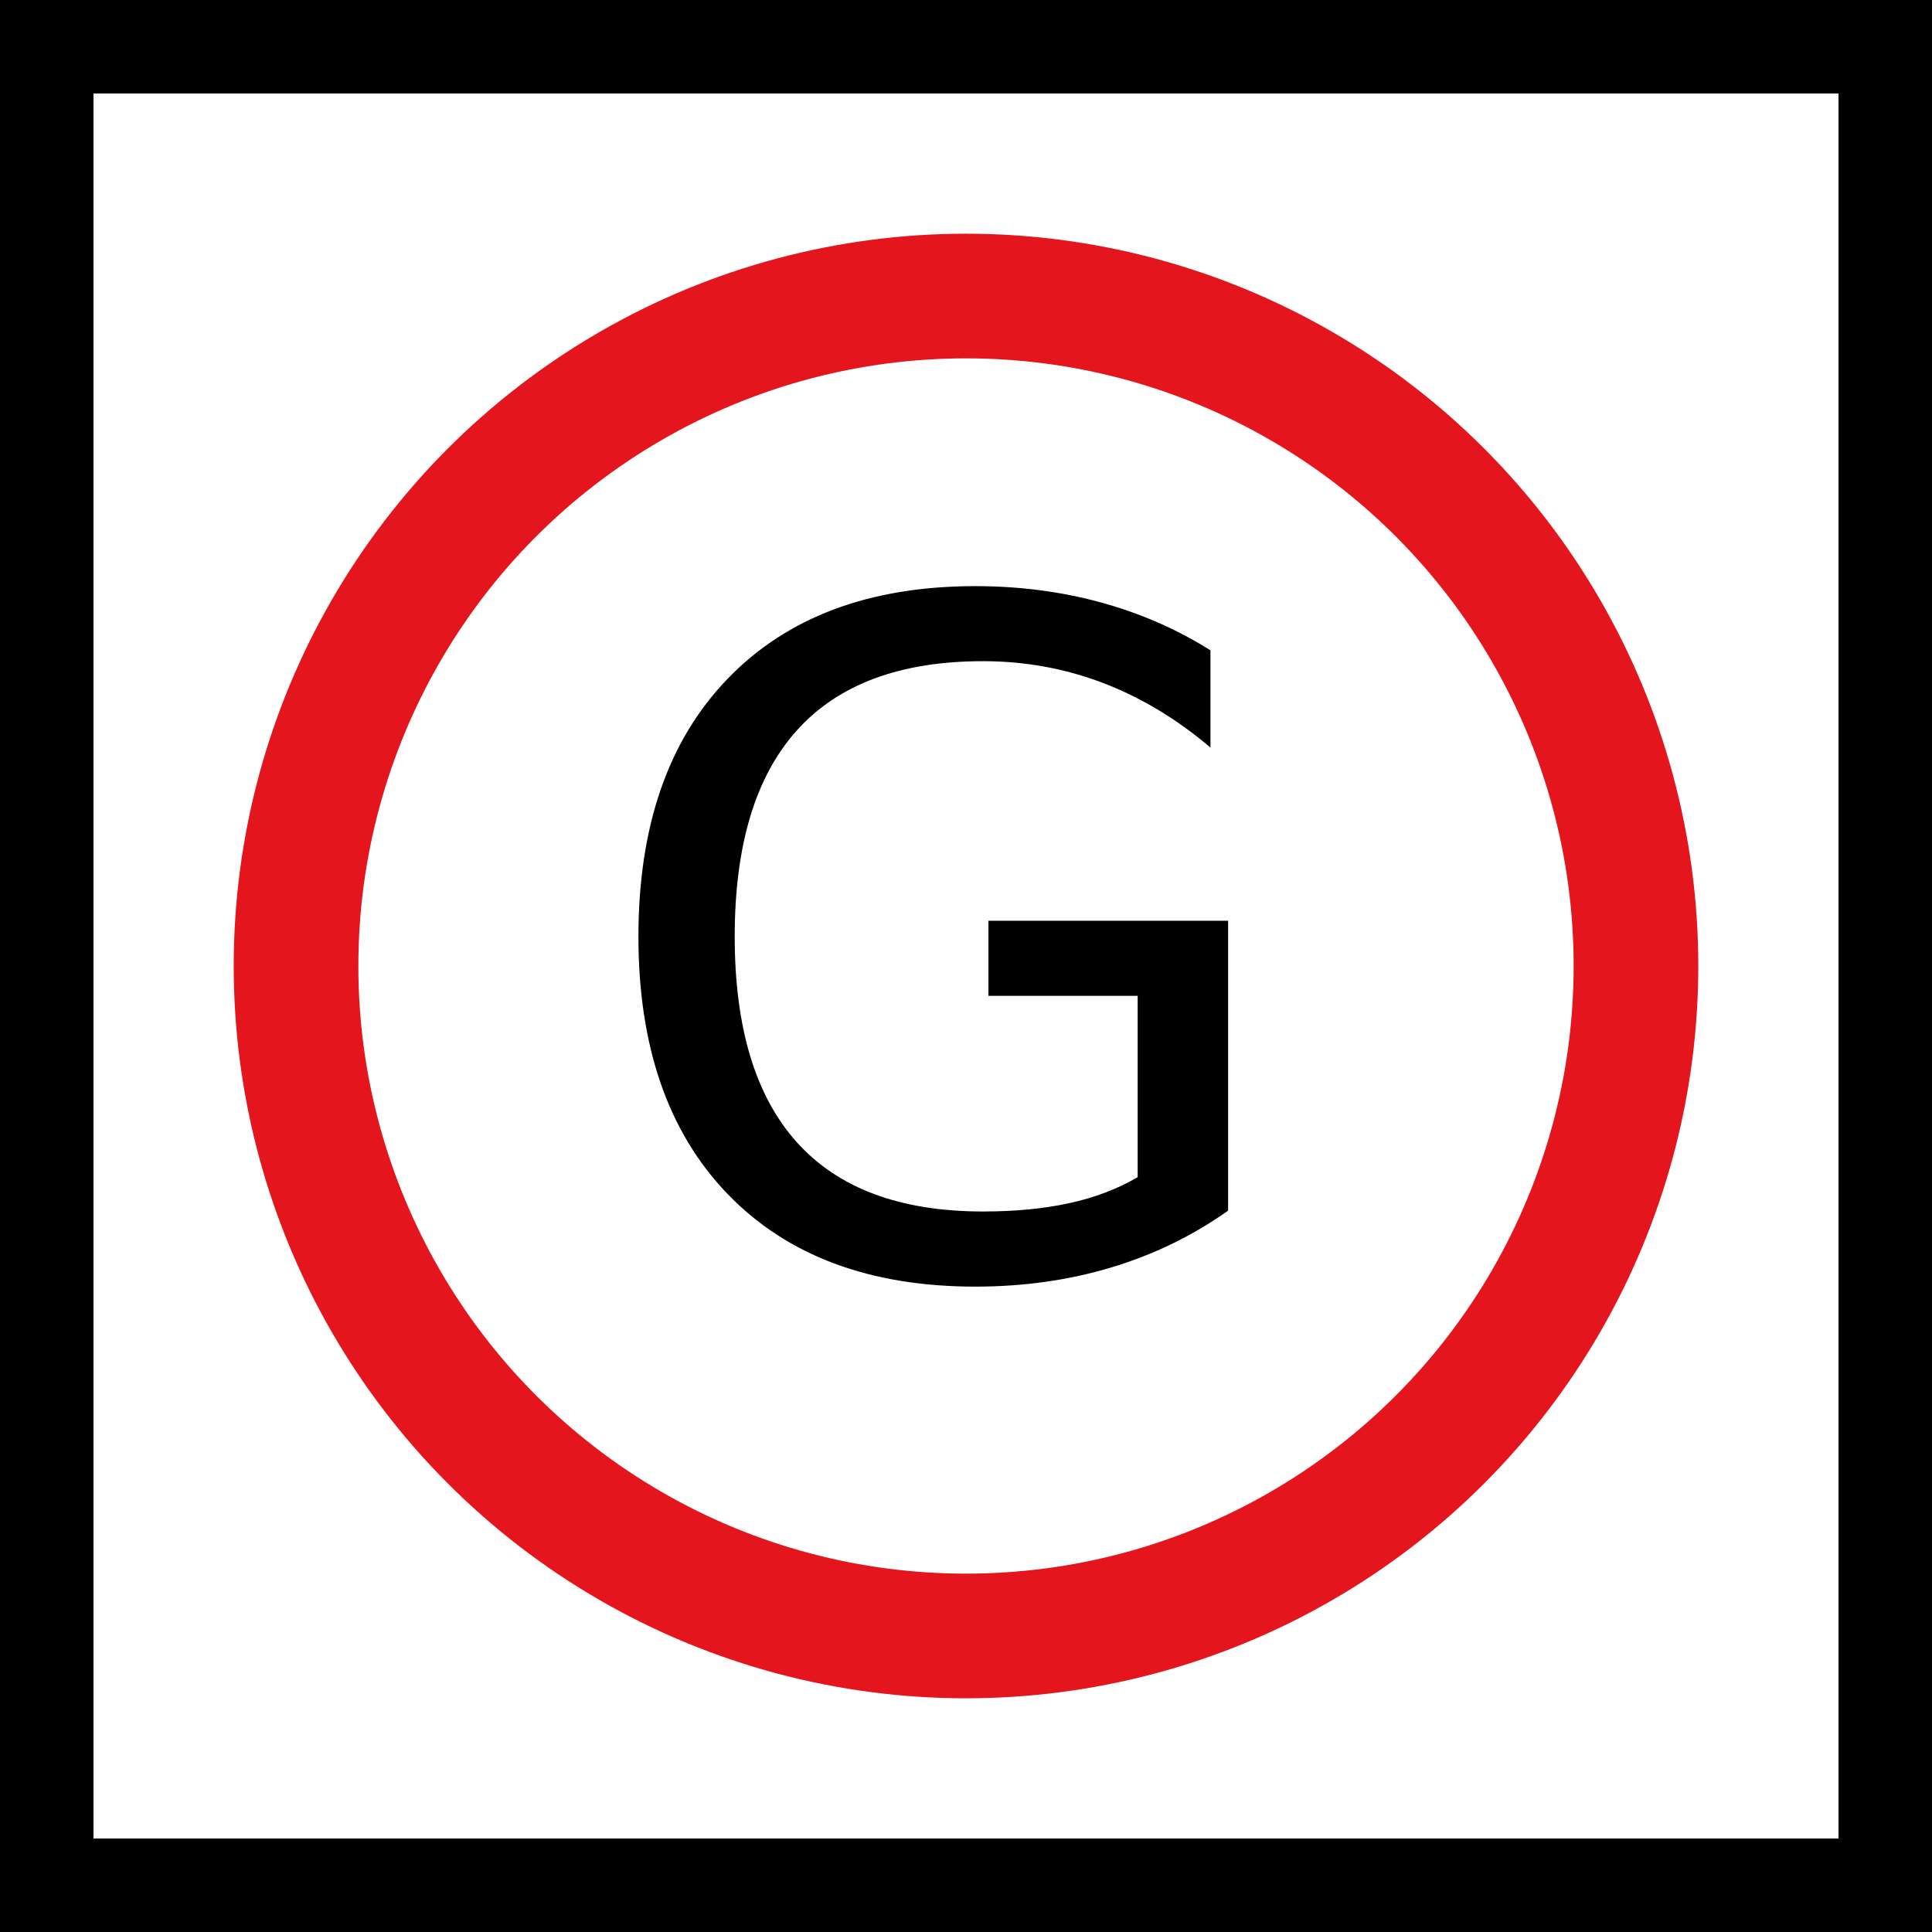 <?xml version="1.0" encoding="UTF-8" standalone="no"?>
<!-- Generator: Adobe Illustrator 29.4.0, SVG Export Plug-In . SVG Version: 9.03 Build 0)  -->

<svg
   version="1.1"
   id="Layer_1"
   x="0px"
   y="0px"
   viewBox="0 0 62 62"
   xml:space="preserve"
   sodipodi:docname="vvz039_b.svg"
   width="62"
   height="62"
   inkscape:version="1.3.2 (091e20e, 2023-11-25, custom)"
   xmlns:inkscape="http://www.inkscape.org/namespaces/inkscape"
   xmlns:sodipodi="http://sodipodi.sourceforge.net/DTD/sodipodi-0.dtd"
   xmlns="http://www.w3.org/2000/svg"
   xmlns:svg="http://www.w3.org/2000/svg"
   xmlns:c2pa="http://c2pa.org/manifest"><defs
   id="defs2" /><sodipodi:namedview
   id="namedview2"
   pagecolor="#ffffff"
   bordercolor="#000000"
   borderopacity="0.25"
   inkscape:showpageshadow="2"
   inkscape:pageopacity="0.0"
   inkscape:pagecheckerboard="0"
   inkscape:deskcolor="#d1d1d1"
   inkscape:zoom="29.33871"
   inkscape:cx="30.982958"
   inkscape:cy="31"
   inkscape:window-width="3840"
   inkscape:window-height="2054"
   inkscape:window-x="2869"
   inkscape:window-y="-11"
   inkscape:window-maximized="1"
   inkscape:current-layer="Layer_1" />
<path
   d="M 59,3 V 59 H 3 V 3 H 59 M 62,0 H 0 v 62 h 62 z"
   id="path1" />
<circle
   style="fill:none;stroke:#e4151c;stroke-width:4;stroke-linecap:round;stroke-miterlimit:10"
   cx="31"
   cy="31"
   id="ellipse1"
   r="21.5" />
<g
   id="g2">
	<path
   d="M 36.509,37.777 V 31.958 H 31.72 v -2.409 h 7.691 v 9.302 c -1.132,0.803 -2.38,1.41 -3.744,1.821 -1.364,0.411 -2.82,0.617 -4.368,0.617 -3.386,0 -6.034,-0.989 -7.945,-2.968 -1.911,-1.979 -2.866,-4.733 -2.866,-8.264 0,-3.541 0.955,-6.3 2.866,-8.279 1.911,-1.979 4.559,-2.968 7.945,-2.968 1.412,0 2.755,0.174 4.027,0.522 1.272,0.348 2.445,0.861 3.519,1.538 v 3.12 c -1.084,-0.919 -2.235,-1.611 -3.454,-2.075 -1.219,-0.464 -2.501,-0.697 -3.846,-0.697 -2.651,0 -4.641,0.74 -5.972,2.22 -1.33,1.48 -1.995,3.686 -1.995,6.617 0,2.922 0.665,5.123 1.995,6.603 1.33,1.48 3.321,2.22 5.972,2.22 1.035,0 1.959,-0.089 2.772,-0.268 0.814,-0.177 1.544,-0.455 2.192,-0.833 z"
   id="path2" />
</g>
</svg>
